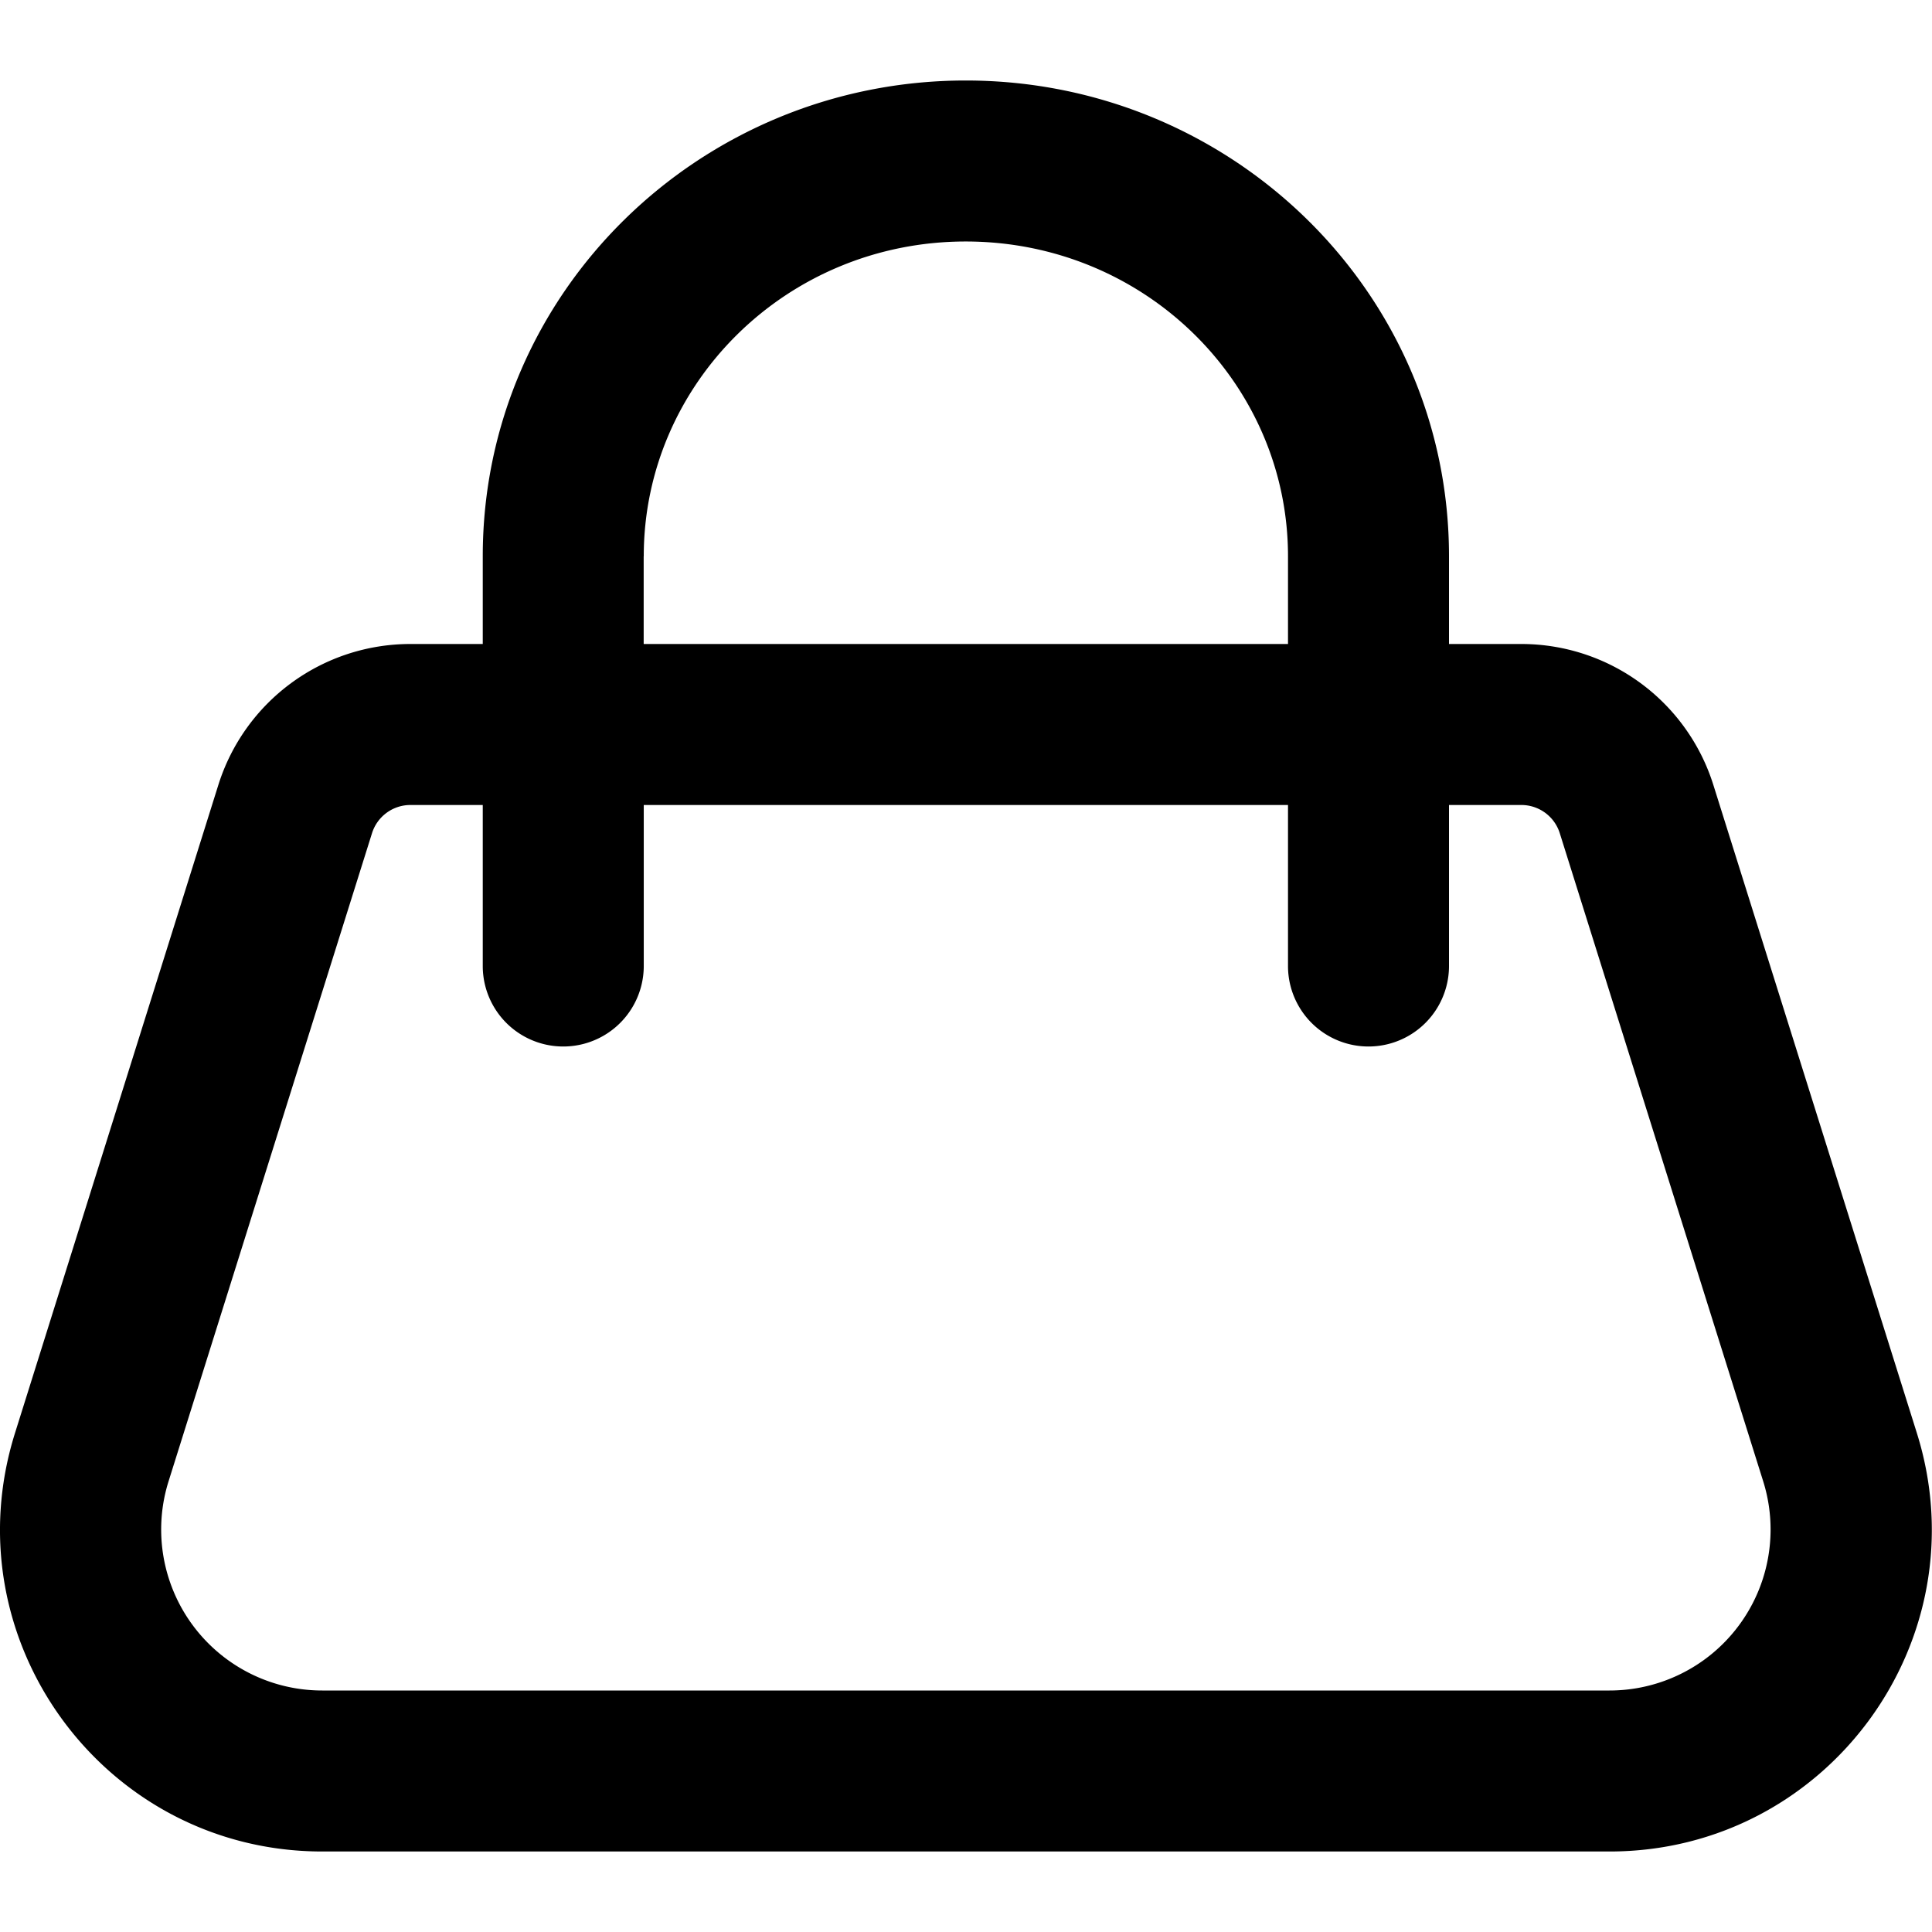 <svg xmlns="http://www.w3.org/2000/svg" viewBox="0 0 24 24">
  <path
    fill-rule="evenodd"
    d="M5.997 8V6.91c0-3.282 2.704-5.91 6-5.91C15.296 1 18 3.628 18 6.91V8h.899a2.5 2.5 0 0 1 2.385 1.751l2.528 8.051C24.62 20.379 22.695 23 19.994 23H4.004C1.303 23-.622 20.38.186 17.803l2.526-8.051A2.5 2.5 0 0 1 5.098 8h.899Zm2-1.09c0-2.143 1.774-3.91 4-3.91C14.226 3 16 4.767 16 6.91V8H7.996V6.91Zm-2 3.09v2a1 1 0 0 0 2 0v-2H16v2a1 1 0 0 0 2 0v-2h.899a.5.5 0 0 1 .477.35l2.527 8.051A2 2 0 0 1 19.994 21H4.004a2 2 0 0 1-1.91-2.599l2.527-8.05A.5.5 0 0 1 5.098 10h.899Z"
    clip-rule="evenodd"
  />
</svg>
